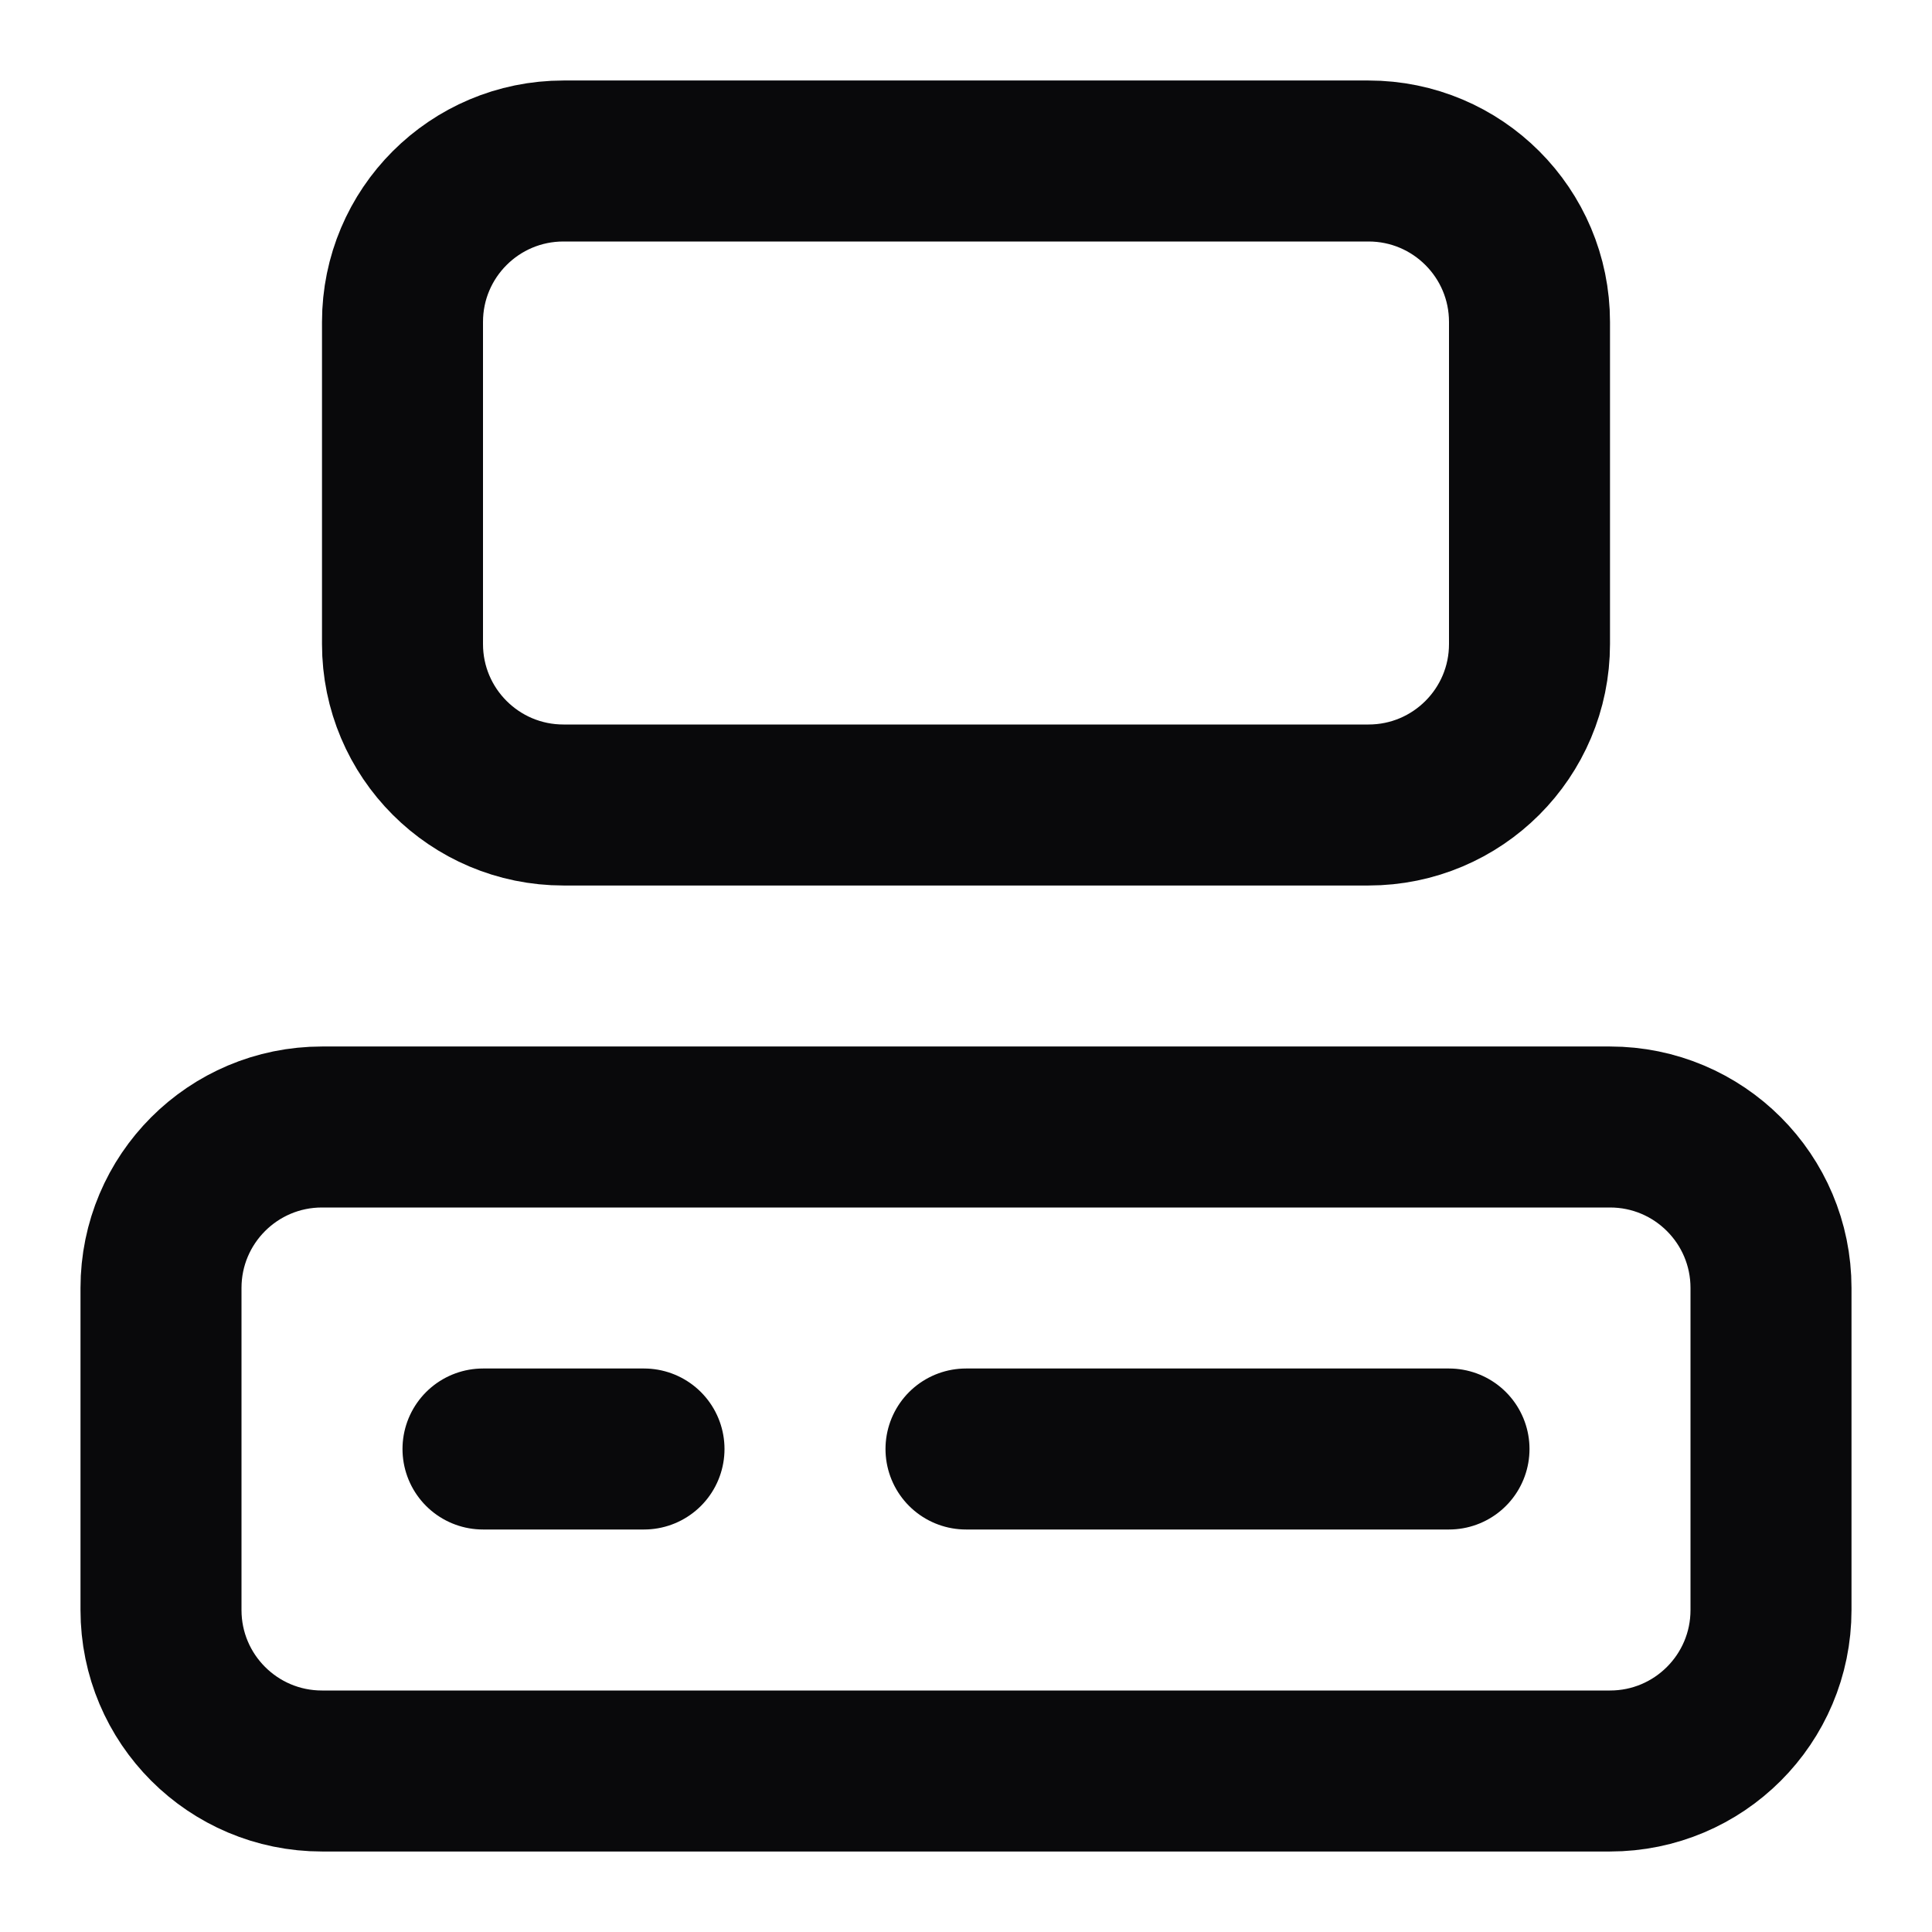 <svg width="24" height="24" viewBox="0 0 24 24" fill="none" xmlns="http://www.w3.org/2000/svg">
<path d="M6 18H8M12 18H18M7 2H17C18.105 2 19 2.895 19 4V8C19 9.105 18.105 10 17 10H7C5.895 10 5 9.105 5 8V4C5 2.895 5.895 2 7 2ZM4 14H20C21.105 14 22 14.895 22 16V20C22 21.105 21.105 22 20 22H4C2.895 22 2 21.105 2 20V16C2 14.895 2.895 14 4 14Z" stroke="#09090B" stroke-width="2" stroke-linecap="round" stroke-linejoin="round"/>
</svg>
